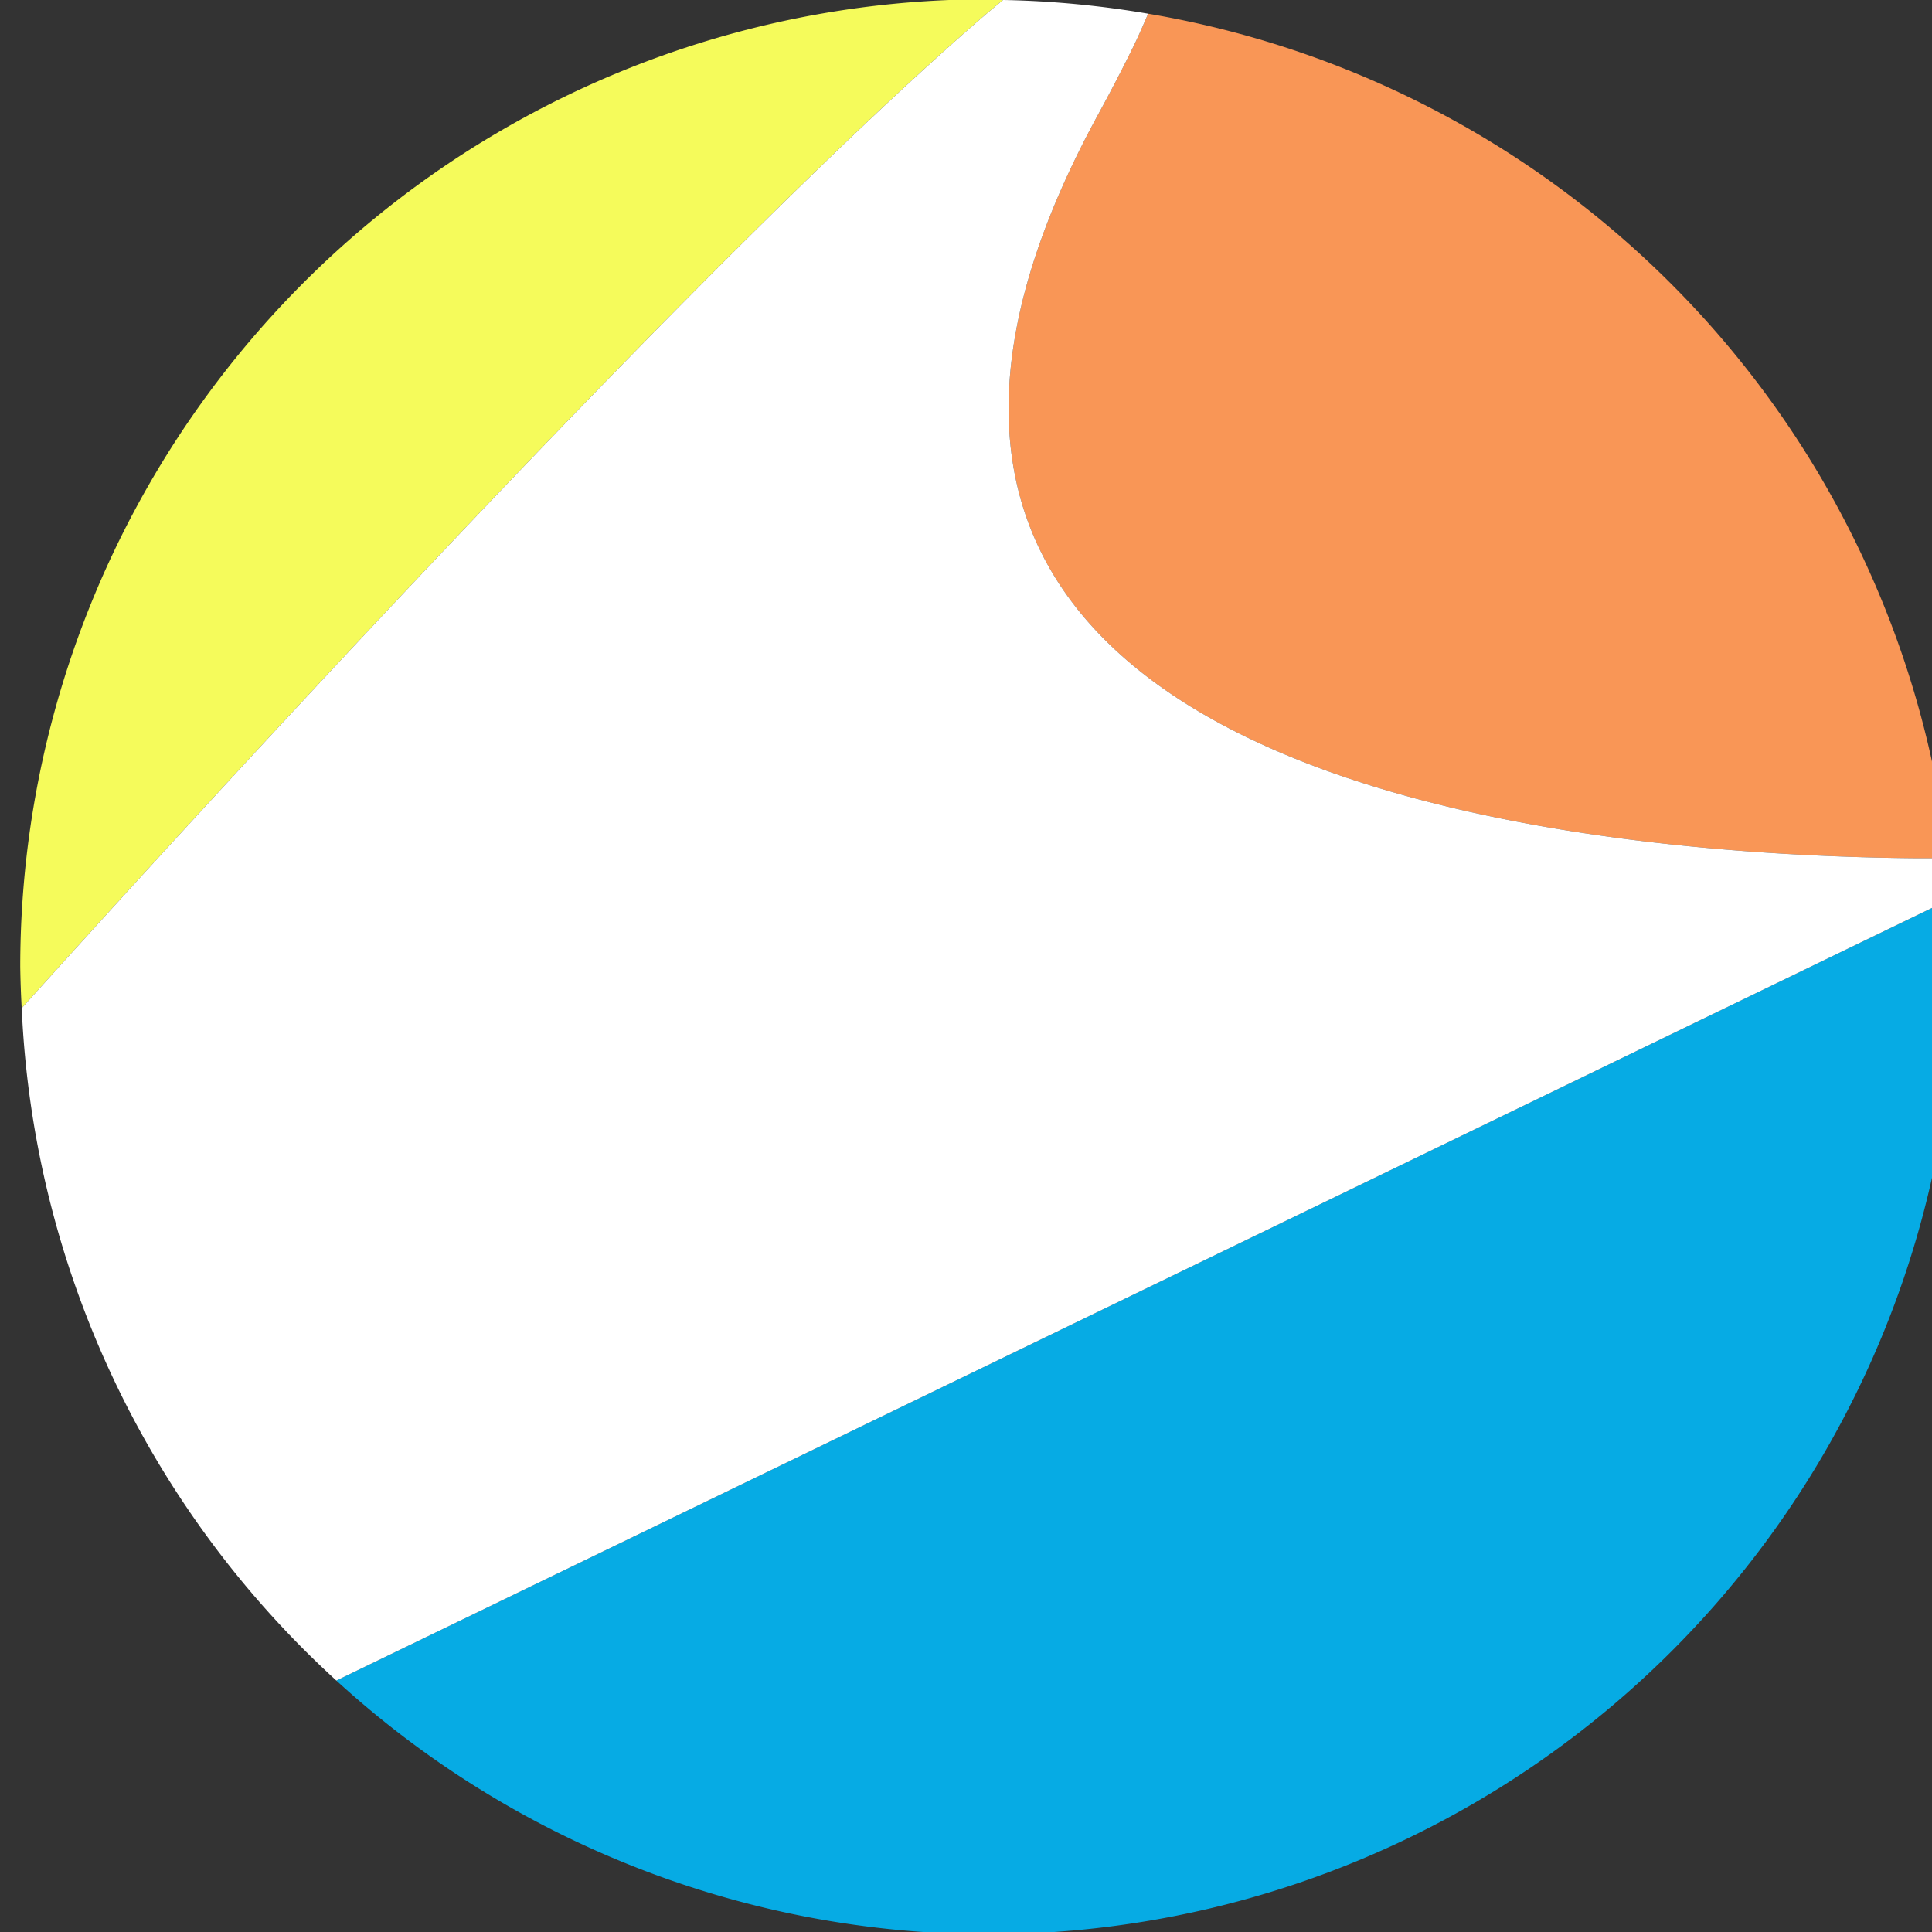<?xml version="1.0" encoding="UTF-8" standalone="no"?>
<!-- Created with Inkscape (http://www.inkscape.org/) -->

<svg
   xmlns:dc="http://purl.org/dc/elements/1.1/"
   xmlns:cc="http://creativecommons.org/ns#"
   xmlns:rdf="http://www.w3.org/1999/02/22-rdf-syntax-ns#"
   xmlns:svg="http://www.w3.org/2000/svg"
   xmlns="http://www.w3.org/2000/svg"
   xmlns:sodipodi="http://sodipodi.sourceforge.net/DTD/sodipodi-0.dtd"
   xmlns:inkscape="http://www.inkscape.org/namespaces/inkscape"
   width="170.845mm"
   height="170.845mm"
   viewBox="0 0 170.845 170.845"
   version="1.1"
   id="svg8"
   inkscape:version="0.92.2 (5c3e80d, 2017-08-06)"
   sodipodi:docname="icon7.svg">
  <rect x="0" y="0" width="170.845" height="170.845" fill="#333333" stroke="none"/>
  <defs
     id="defs2" />
  <sodipodi:namedview
     id="base"
     pagecolor="#ffffff"
     bordercolor="#666666"
     borderopacity="1.0"
     inkscape:pageopacity="0.0"
     inkscape:pageshadow="2"
     inkscape:zoom="0.175"
     inkscape:cx="1659.364"
     inkscape:cy="-25.730016"
     inkscape:document-units="mm"
     inkscape:current-layer="layer1"
     showgrid="false"
     inkscape:window-width="1920"
     inkscape:window-height="1003"
     inkscape:window-x="-9"
     inkscape:window-y="-9"
     inkscape:window-maximized="1"
     fit-margin-top="0"
     fit-margin-left="0"
     fit-margin-right="0"
     fit-margin-bottom="0" />
  <g
     inkscape:label="Layer 1"
     inkscape:groupmode="layer"
     id="layer1"
     transform="translate(-1136.78,43.179)">
    <g
       id="g1268">
      <path
         transform="scale(0.265)"
         id="path1142"
         d="m 4939.768,123.398 a 322.857,322.857 0 0 0 -266.897,-281.764 c -1.55,3.51 -2.867,6.72 -4.848,10.783 -3.368,6.909 -7.368,14.63 -12.039,23.209 -2.336,4.29 -4.522,8.507 -6.562,12.65 -2.04,4.144 -3.934,8.213 -5.688,12.213 -1.753,4 -3.366,7.928 -4.84,11.787 -1.474,3.859 -2.81,7.647 -4.014,11.367 -1.204,3.72 -2.276,7.373 -3.217,10.957 -0.941,3.584 -1.752,7.099 -2.439,10.549 -0.687,3.45 -1.25,6.835 -1.691,10.154 -0.441,3.319 -0.76,6.573 -0.963,9.764 -0.203,3.19 -0.29,6.316 -0.264,9.381 0.026,3.064 0.165,6.067 0.412,9.008 0.247,2.941 0.604,5.821 1.064,8.641 0.461,2.82 1.026,5.58 1.691,8.281 0.666,2.701 1.433,5.343 2.295,7.928 0.862,2.585 1.82,5.112 2.871,7.584 1.051,2.472 2.193,4.887 3.424,7.248 1.231,2.361 2.55,4.668 3.953,6.92 1.403,2.252 2.89,4.45 4.457,6.596 1.567,2.146 3.215,4.241 4.938,6.283 1.722,2.043 3.521,4.033 5.391,5.975 1.87,1.942 3.811,3.834 5.82,5.678 4.018,3.686 8.306,7.179 12.832,10.486 4.526,3.308 9.288,6.432 14.256,9.381 4.967,2.949 10.139,5.723 15.482,8.334 5.343,2.611 10.858,5.057 16.512,7.35 5.654,2.292 11.447,4.43 17.346,6.424 5.898,1.994 11.901,3.845 17.979,5.561 6.077,1.716 12.228,3.298 18.418,4.756 6.19,1.458 12.421,2.792 18.658,4.012 6.237,1.22 12.482,2.326 18.701,3.328 6.219,1.002 12.412,1.901 18.547,2.705 12.27,1.609 24.308,2.841 35.848,3.779 11.54,0.938 22.582,1.583 32.865,2.012 10.283,0.429 19.807,0.642 28.309,0.723 4.368,0.041 7.6,-0.022 11.393,-0.041 z"
         style="opacity:1;fill:#f99656;fill-opacity:1;stroke:none;stroke-width:7.181;stroke-miterlimit:4;stroke-dasharray:none;stroke-dashoffset:0;stroke-opacity:1"
         inkscape:connector-curvature="0" />
      <path
         transform="scale(0.265)"
         id="path1140"
         d="m 4401.969,397.852 a 322.857,322.857 0 0 0 217.379,84.668 322.857,322.857 0 0 0 322.857,-322.857 322.857,322.857 0 0 0 -0.828,-22.998 z"
         style="opacity:1;fill:#06abe4;fill-opacity:1;stroke:none;stroke-width:7.181;stroke-miterlimit:4;stroke-dasharray:none;stroke-dashoffset:0;stroke-opacity:1"
         inkscape:connector-curvature="0" />
      <path
         transform="scale(0.265)"
         id="path1138"
         d="m 4624.43,-162.941 a 322.857,322.857 0 0 0 -5.082,-0.254 322.857,322.857 0 0 0 -322.856,322.857 322.857,322.857 0 0 0 0.488,13.811 c 14.03,-15.558 31.447,-34.816 53.148,-58.479 23.998,-26.167 51.607,-55.981 80.438,-86.545 14.415,-15.282 29.136,-30.751 43.863,-46.047 14.727,-15.296 29.46,-30.417 43.902,-45.002 14.442,-14.585 28.593,-28.634 42.152,-41.785 13.559,-13.151 26.528,-25.404 38.607,-36.396 6.04,-5.496 11.858,-10.677 17.416,-15.498 2.776,-2.408 5.28,-4.439 7.922,-6.662 z"
         style="opacity:1;fill:#f5fb5b;fill-opacity:1;stroke:none;stroke-width:7.181;stroke-miterlimit:4;stroke-dasharray:none;stroke-dashoffset:0;stroke-opacity:1"
         inkscape:connector-curvature="0" />
      <path
         transform="scale(0.265)"
         id="circle842"
         d="m 4624.43,-162.941 c -2.642,2.223 -5.145,4.254 -7.922,6.662 -5.558,4.821 -11.376,10.002 -17.416,15.498 -12.08,10.992 -25.048,23.246 -38.607,36.396 -13.559,13.151 -27.71,27.2 -42.152,41.785 -14.442,14.585 -29.175,29.706 -43.902,45.002 -14.727,15.296 -29.448,30.765 -43.863,46.047 -28.83,30.564 -56.439,60.378 -80.438,86.545 -21.701,23.663 -39.118,42.92 -53.148,58.479 a 322.857,322.857 0 0 0 104.988,224.379 l 539.408,-261.188 a 322.857,322.857 0 0 0 -1.609,-13.266 c -3.792,0.018 -7.025,0.082 -11.393,0.041 -8.501,-0.08 -18.025,-0.294 -28.309,-0.723 -10.283,-0.429 -21.326,-1.073 -32.865,-2.012 -11.54,-0.938 -23.577,-2.171 -35.848,-3.779 -6.135,-0.804 -12.328,-1.703 -18.547,-2.705 -6.219,-1.002 -12.464,-2.108 -18.701,-3.328 -6.238,-1.22 -12.468,-2.554 -18.658,-4.012 -6.19,-1.458 -12.341,-3.04 -18.418,-4.756 -6.077,-1.716 -12.08,-3.566 -17.979,-5.561 -5.898,-1.994 -11.692,-4.131 -17.346,-6.424 -5.654,-2.292 -11.168,-4.739 -16.512,-7.35 -5.343,-2.611 -10.515,-5.385 -15.482,-8.334 -4.967,-2.949 -9.73,-6.073 -14.256,-9.381 -4.526,-3.308 -8.814,-6.8 -12.832,-10.486 -2.009,-1.843 -3.95,-3.736 -5.82,-5.678 -1.87,-1.942 -3.668,-3.932 -5.391,-5.975 -1.722,-2.043 -3.371,-4.137 -4.938,-6.283 -1.567,-2.146 -3.054,-4.344 -4.457,-6.596 -1.403,-2.252 -2.722,-4.559 -3.953,-6.92 -1.231,-2.361 -2.373,-4.776 -3.424,-7.248 -1.051,-2.472 -2.009,-4.999 -2.871,-7.584 -0.862,-2.585 -1.629,-5.227 -2.295,-7.928 -0.666,-2.701 -1.231,-5.462 -1.691,-8.281 -0.461,-2.82 -0.817,-5.7 -1.064,-8.641 -0.248,-2.941 -0.386,-5.943 -0.412,-9.008 -0.026,-3.064 0.06,-6.19 0.264,-9.381 0.203,-3.19 0.522,-6.445 0.963,-9.764 0.441,-3.319 1.004,-6.704 1.691,-10.154 0.687,-3.45 1.498,-6.965 2.439,-10.549 0.941,-3.584 2.013,-7.237 3.217,-10.957 1.204,-3.72 2.539,-7.509 4.014,-11.367 1.474,-3.859 3.087,-7.787 4.84,-11.787 1.753,-4 3.647,-8.069 5.688,-12.213 2.04,-4.144 4.227,-8.361 6.562,-12.65 4.671,-8.579 8.671,-16.3 12.039,-23.209 1.981,-4.063 3.297,-7.273 4.848,-10.783 a 322.857,322.857 0 0 0 -48.441,-4.576 z"
         style="opacity:1;fill:#ffffff;fill-opacity:1;stroke:none;stroke-width:7.181;stroke-miterlimit:4;stroke-dasharray:none;stroke-dashoffset:0;stroke-opacity:1"
         inkscape:connector-curvature="0" />
    </g>
  </g>
</svg>
